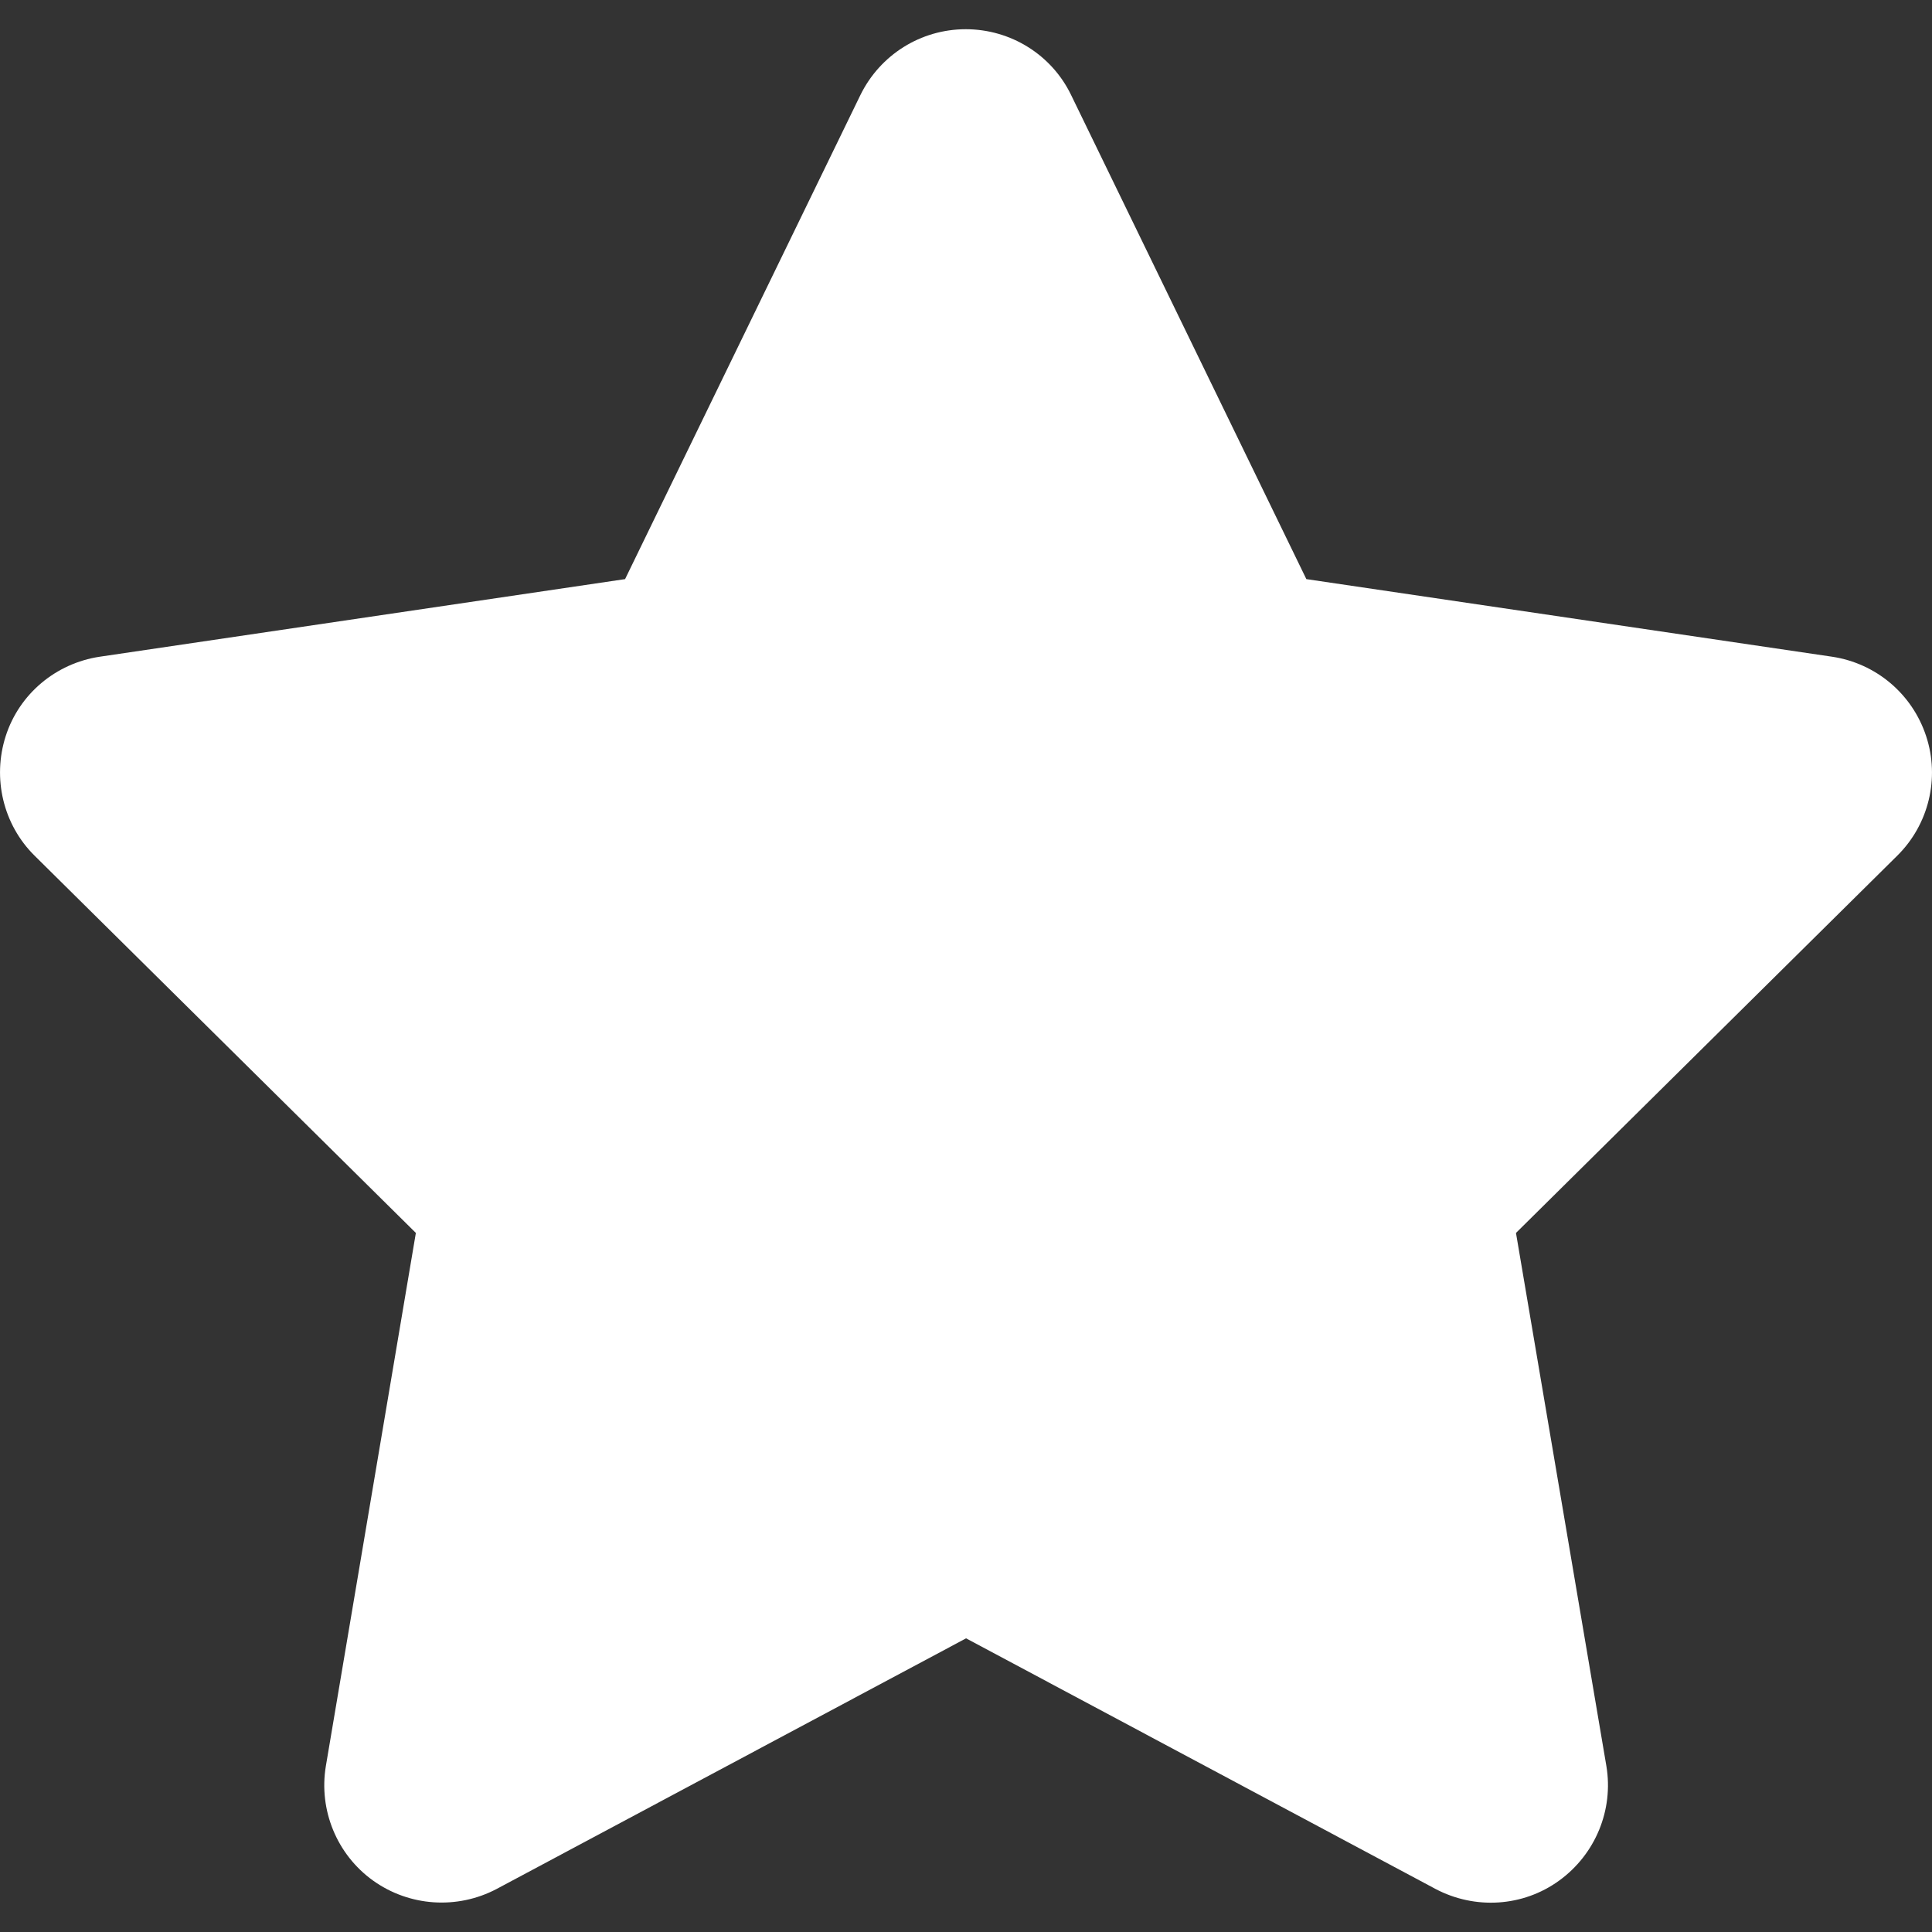 <svg width="24" height="24" viewBox="0 0 24 24" fill="none" xmlns="http://www.w3.org/2000/svg">
<rect x="0" y="0" width="24" height="24" fill="#333333" stroke="none"/>
<path d="M13.306 1.181C13.065 0.681 12.556 0.363 11.997 0.363C11.438 0.363 10.933 0.681 10.688 1.181L7.765 7.194L1.239 8.158C0.693 8.24 0.239 8.621 0.071 9.144C-0.097 9.667 0.039 10.244 0.43 10.63L5.166 15.316L4.048 21.938C3.957 22.484 4.184 23.038 4.634 23.361C5.084 23.683 5.679 23.724 6.17 23.465L12.001 20.352L17.832 23.465C18.323 23.724 18.919 23.688 19.369 23.361C19.819 23.034 20.046 22.484 19.955 21.938L18.832 15.316L23.568 10.63C23.959 10.244 24.1 9.667 23.927 9.144C23.755 8.621 23.305 8.24 22.759 8.158L16.228 7.194L13.306 1.181Z" fill="white"/>
</svg>
